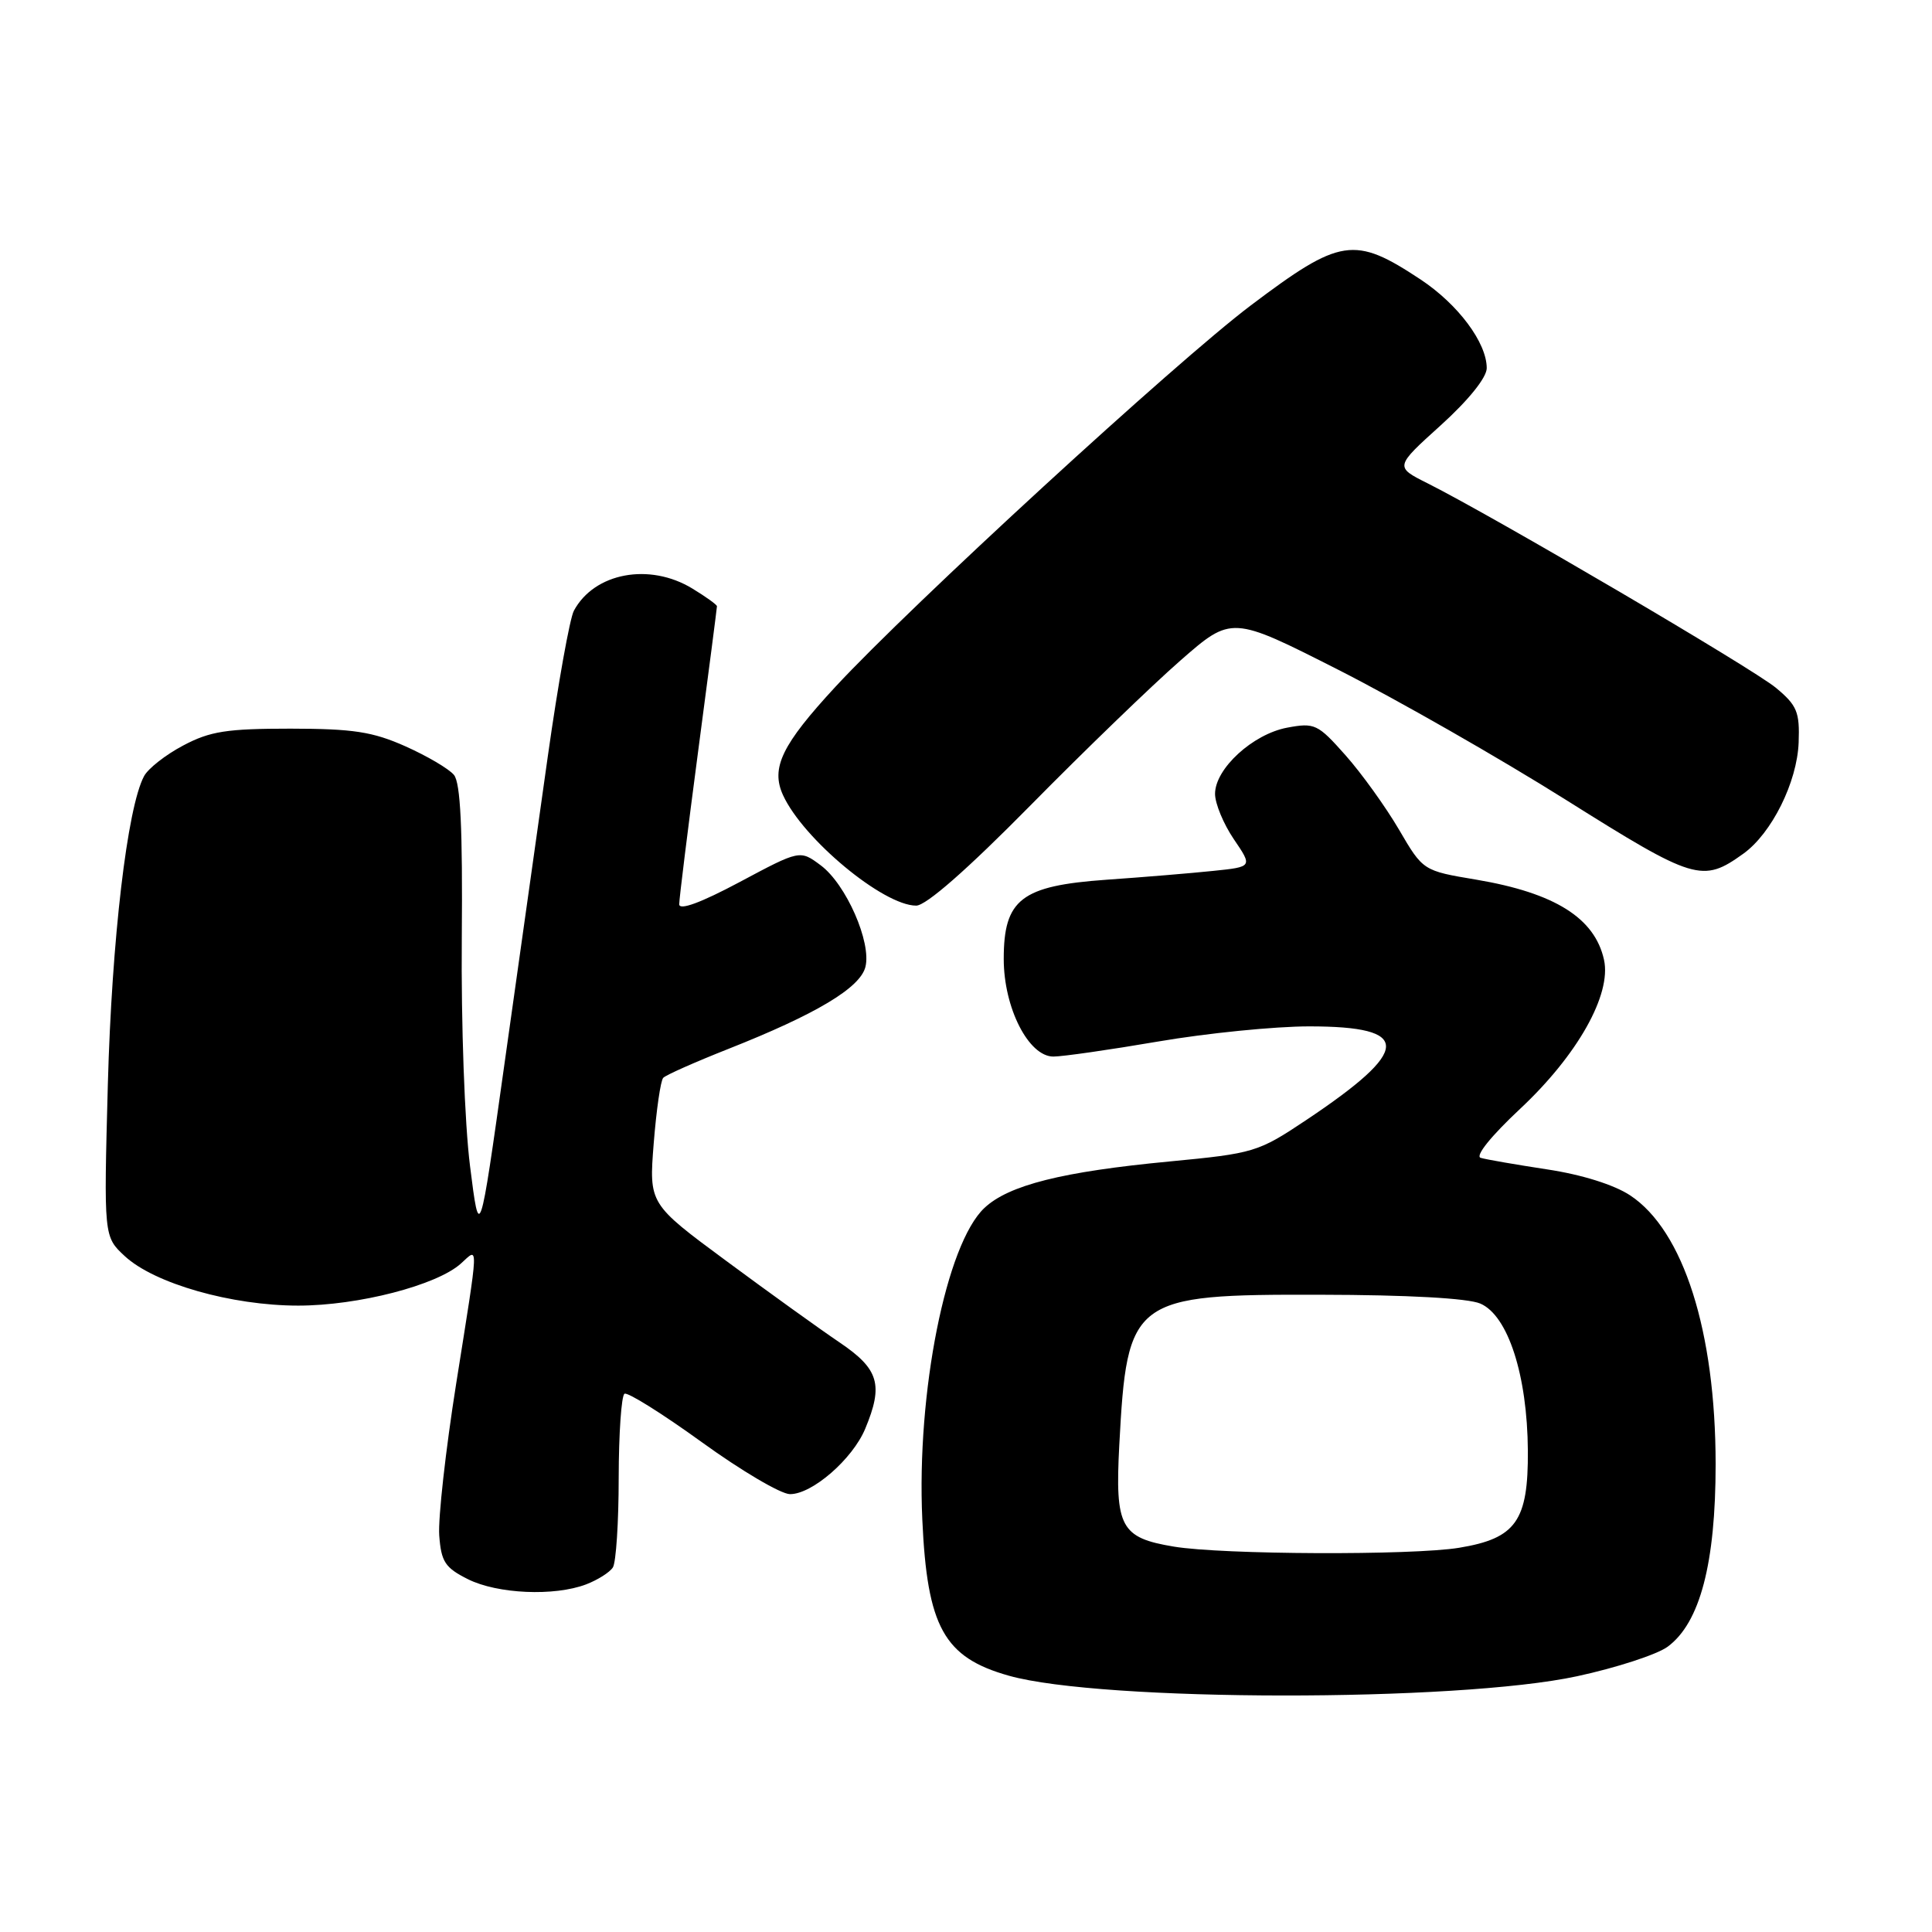 <?xml version="1.0" encoding="UTF-8" standalone="no"?>
<!DOCTYPE svg PUBLIC "-//W3C//DTD SVG 1.1//EN" "http://www.w3.org/Graphics/SVG/1.1/DTD/svg11.dtd" >
<svg xmlns="http://www.w3.org/2000/svg" xmlns:xlink="http://www.w3.org/1999/xlink" version="1.1" viewBox="0 0 256 256">
 <g >
 <path fill="currentColor"
d=" M 208.97 222.11 C 214.17 220.99 219.57 219.23 220.97 218.20 C 225.26 215.04 227.33 207.16 227.33 194.00 C 227.32 176.41 223.07 163.06 216.00 158.39 C 213.86 156.98 209.58 155.64 205.00 154.95 C 200.88 154.32 196.92 153.64 196.20 153.42 C 195.43 153.19 197.58 150.52 201.42 146.93 C 209.03 139.81 213.55 131.78 212.54 127.18 C 211.32 121.64 206.02 118.32 195.62 116.56 C 188.56 115.38 188.56 115.38 185.37 109.92 C 183.61 106.92 180.43 102.49 178.29 100.08 C 174.61 95.93 174.20 95.74 170.55 96.42 C 165.99 97.28 161.00 101.86 161.00 105.19 C 161.00 106.48 162.12 109.18 163.49 111.20 C 165.98 114.86 165.98 114.86 160.74 115.40 C 157.86 115.70 151.50 116.23 146.60 116.57 C 135.32 117.37 133.00 119.16 133.00 127.07 C 133.00 133.54 136.29 140.00 139.58 140.00 C 140.80 140.00 147.07 139.10 153.50 138.00 C 159.93 136.90 168.92 136.00 173.48 136.00 C 187.17 136.00 187.06 139.08 173.04 148.44 C 166.70 152.67 166.15 152.83 154.98 153.90 C 140.76 155.25 133.66 157.03 130.44 160.06 C 125.37 164.82 121.44 184.50 122.21 201.33 C 122.85 215.60 125.08 219.62 133.68 222.04 C 145.95 225.50 193.06 225.55 208.97 222.11 Z  M 77.66 209.94 C 79.20 209.35 80.80 208.34 81.21 207.69 C 81.63 207.03 81.98 201.69 81.98 195.81 C 81.99 189.93 82.34 184.92 82.75 184.68 C 83.16 184.43 87.78 187.33 93.00 191.10 C 98.22 194.88 103.48 197.98 104.67 197.98 C 107.60 198.01 112.96 193.35 114.64 189.33 C 117.08 183.48 116.47 181.41 111.25 177.88 C 108.64 176.12 101.89 171.26 96.25 167.09 C 85.99 159.51 85.99 159.51 86.62 151.50 C 86.97 147.10 87.53 143.20 87.88 142.82 C 88.22 142.45 92.10 140.73 96.50 138.99 C 108.11 134.40 113.96 130.91 114.67 128.13 C 115.50 124.88 112.11 117.16 108.75 114.66 C 106.00 112.61 106.00 112.61 98.00 116.88 C 92.86 119.62 90.00 120.67 90.00 119.82 C 90.00 119.09 91.13 109.99 92.50 99.60 C 93.88 89.20 95.00 80.53 95.00 80.33 C 95.00 80.13 93.54 79.08 91.75 77.99 C 86.06 74.52 78.74 75.89 76.04 80.93 C 75.50 81.94 73.95 90.58 72.60 100.13 C 71.25 109.68 68.66 128.07 66.84 141.00 C 63.54 164.50 63.54 164.50 62.28 154.50 C 61.57 148.87 61.09 135.68 61.19 124.32 C 61.31 109.79 61.02 103.73 60.15 102.68 C 59.48 101.87 56.59 100.17 53.72 98.89 C 49.39 96.96 46.80 96.56 38.50 96.55 C 30.07 96.55 27.84 96.89 24.28 98.78 C 21.96 100.00 19.63 101.83 19.09 102.84 C 16.86 106.99 14.81 124.50 14.29 143.68 C 13.75 163.86 13.75 163.86 16.53 166.44 C 20.45 170.08 30.70 173.00 39.52 173.00 C 47.47 173.00 57.90 170.30 61.08 167.42 C 63.45 165.28 63.50 164.11 60.45 183.31 C 59.05 192.14 58.04 201.20 58.20 203.44 C 58.46 206.95 58.97 207.73 62.00 209.25 C 65.93 211.21 73.44 211.54 77.66 209.94 Z  M 136.51 106.75 C 143.69 99.46 152.64 90.82 156.39 87.54 C 163.20 81.58 163.20 81.58 177.35 88.76 C 185.13 92.71 198.70 100.46 207.50 105.99 C 224.53 116.69 225.58 117.01 231.00 113.12 C 234.76 110.42 238.13 103.64 238.33 98.39 C 238.48 94.33 238.12 93.47 235.32 91.14 C 232.24 88.58 197.94 68.45 189.16 64.04 C 184.81 61.86 184.81 61.86 190.91 56.35 C 194.59 53.02 197.00 50.02 197.00 48.78 C 197.00 45.41 193.21 40.33 188.23 37.03 C 179.45 31.22 177.63 31.50 165.72 40.48 C 155.82 47.95 120.75 80.15 110.70 91.00 C 103.60 98.68 102.11 101.75 103.75 105.35 C 106.40 111.16 117.04 120.00 121.40 120.00 C 122.71 120.00 128.17 115.21 136.51 106.75 Z  M 155.52 204.93 C 148.49 203.76 147.74 202.36 148.31 191.50 C 149.35 171.99 149.99 171.50 174.94 171.56 C 186.53 171.58 194.49 172.02 196.15 172.73 C 199.82 174.31 202.38 182.22 202.45 192.22 C 202.51 201.54 200.88 203.85 193.33 205.09 C 187.09 206.11 161.96 206.01 155.52 204.93 Z "/>
</g>
</svg>
